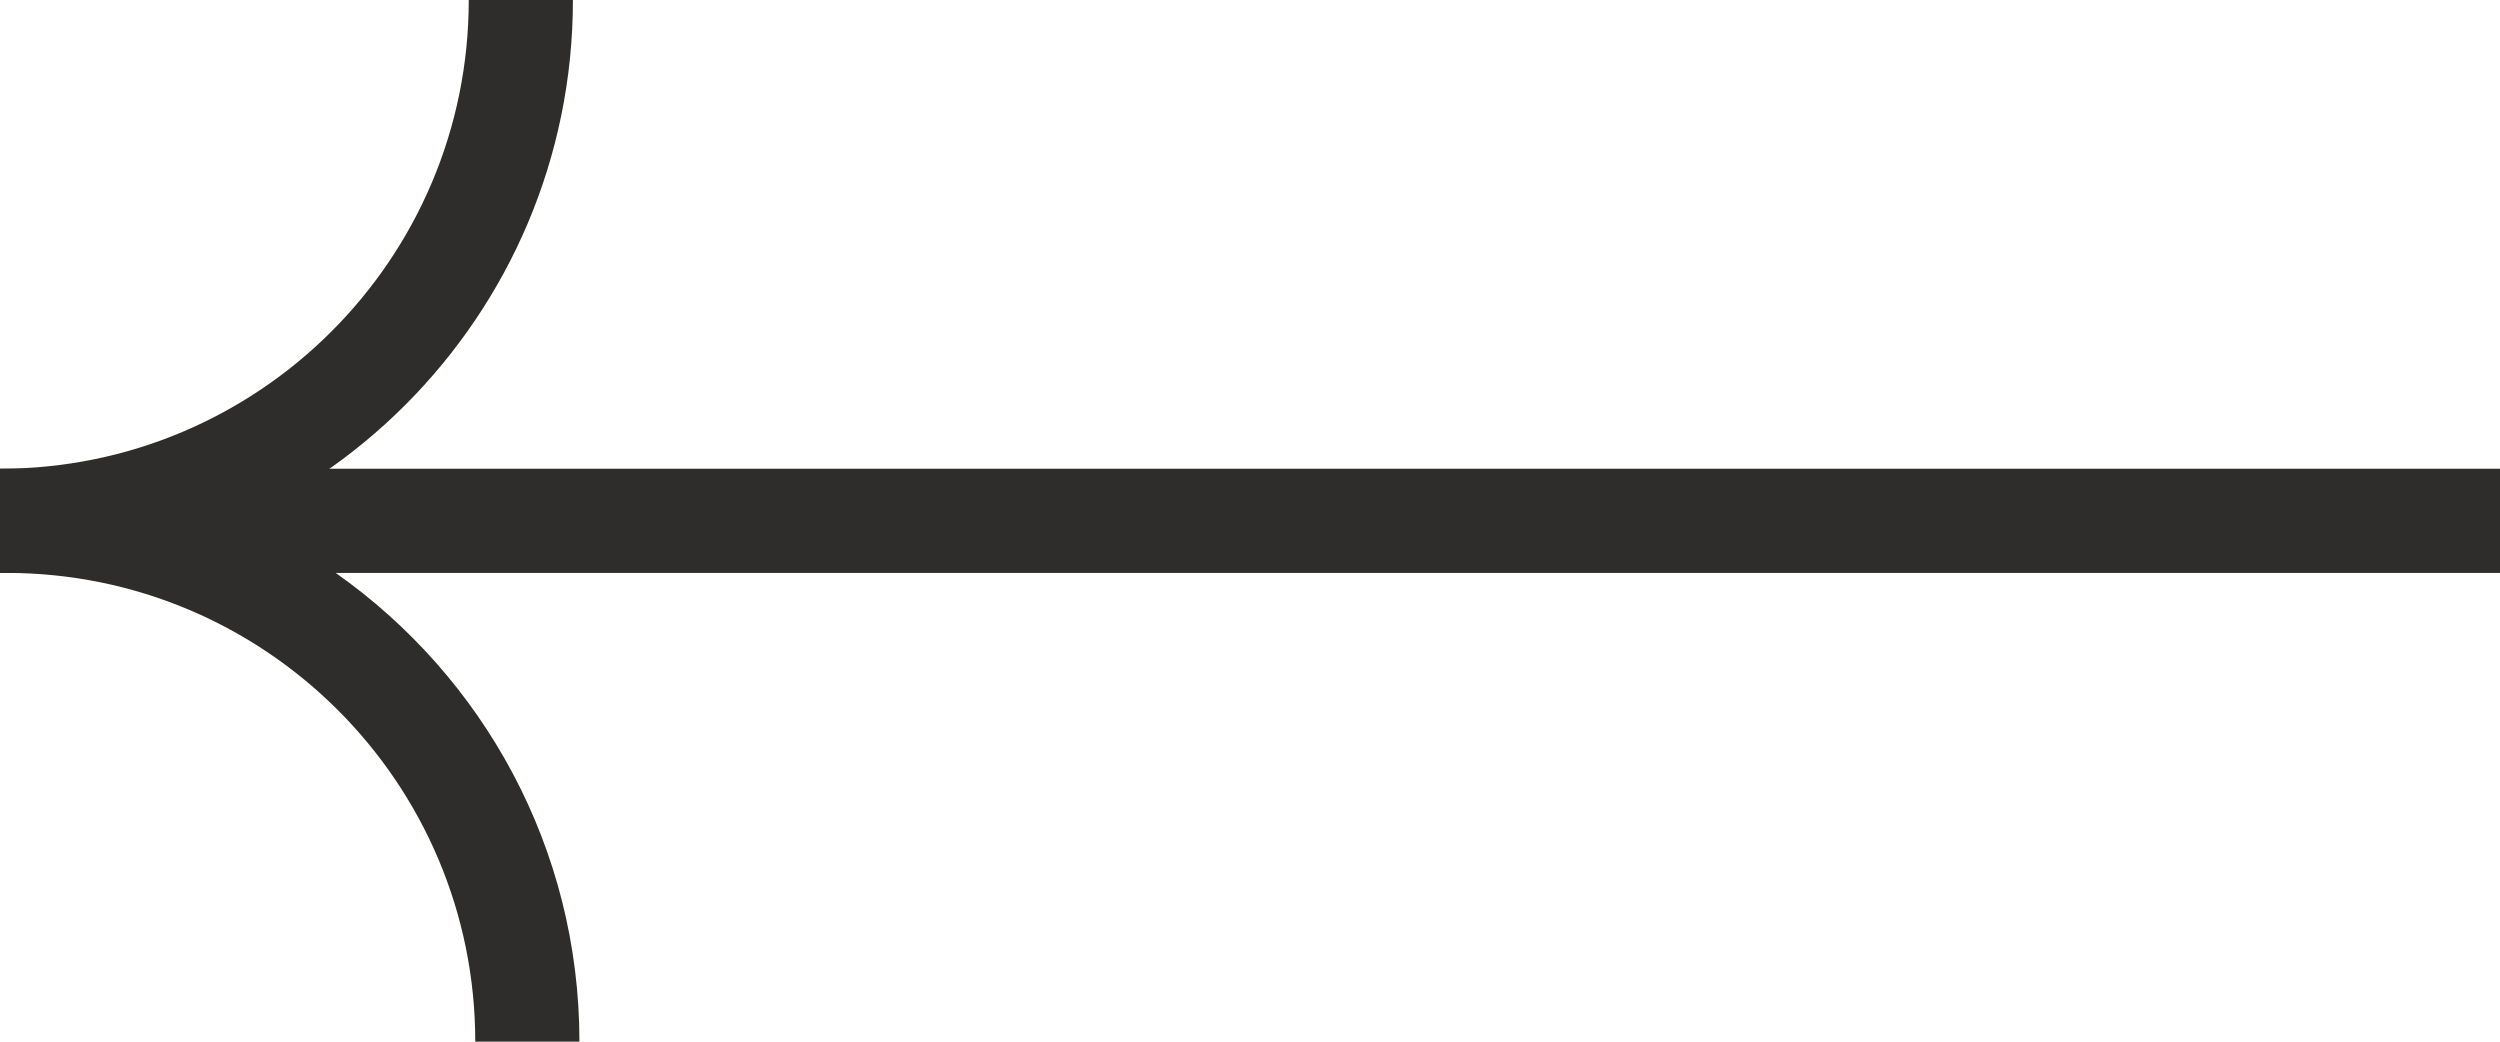 <svg width="48" height="20" viewBox="0 0 48 20" fill="none" xmlns="http://www.w3.org/2000/svg">
<path d="M9 0C9 4.971 4.971 9 0 9V11C6.075 11 11 6.075 11 0H9Z" fill="#2E2D2B"/>
<path d="M9.125 20C9.125 15.029 5.096 11 0.125 11H0V9H48V11H6.445C9.274 12.991 11.125 16.278 11.125 20H9.125Z" fill="#2E2D2B"/>
</svg>
